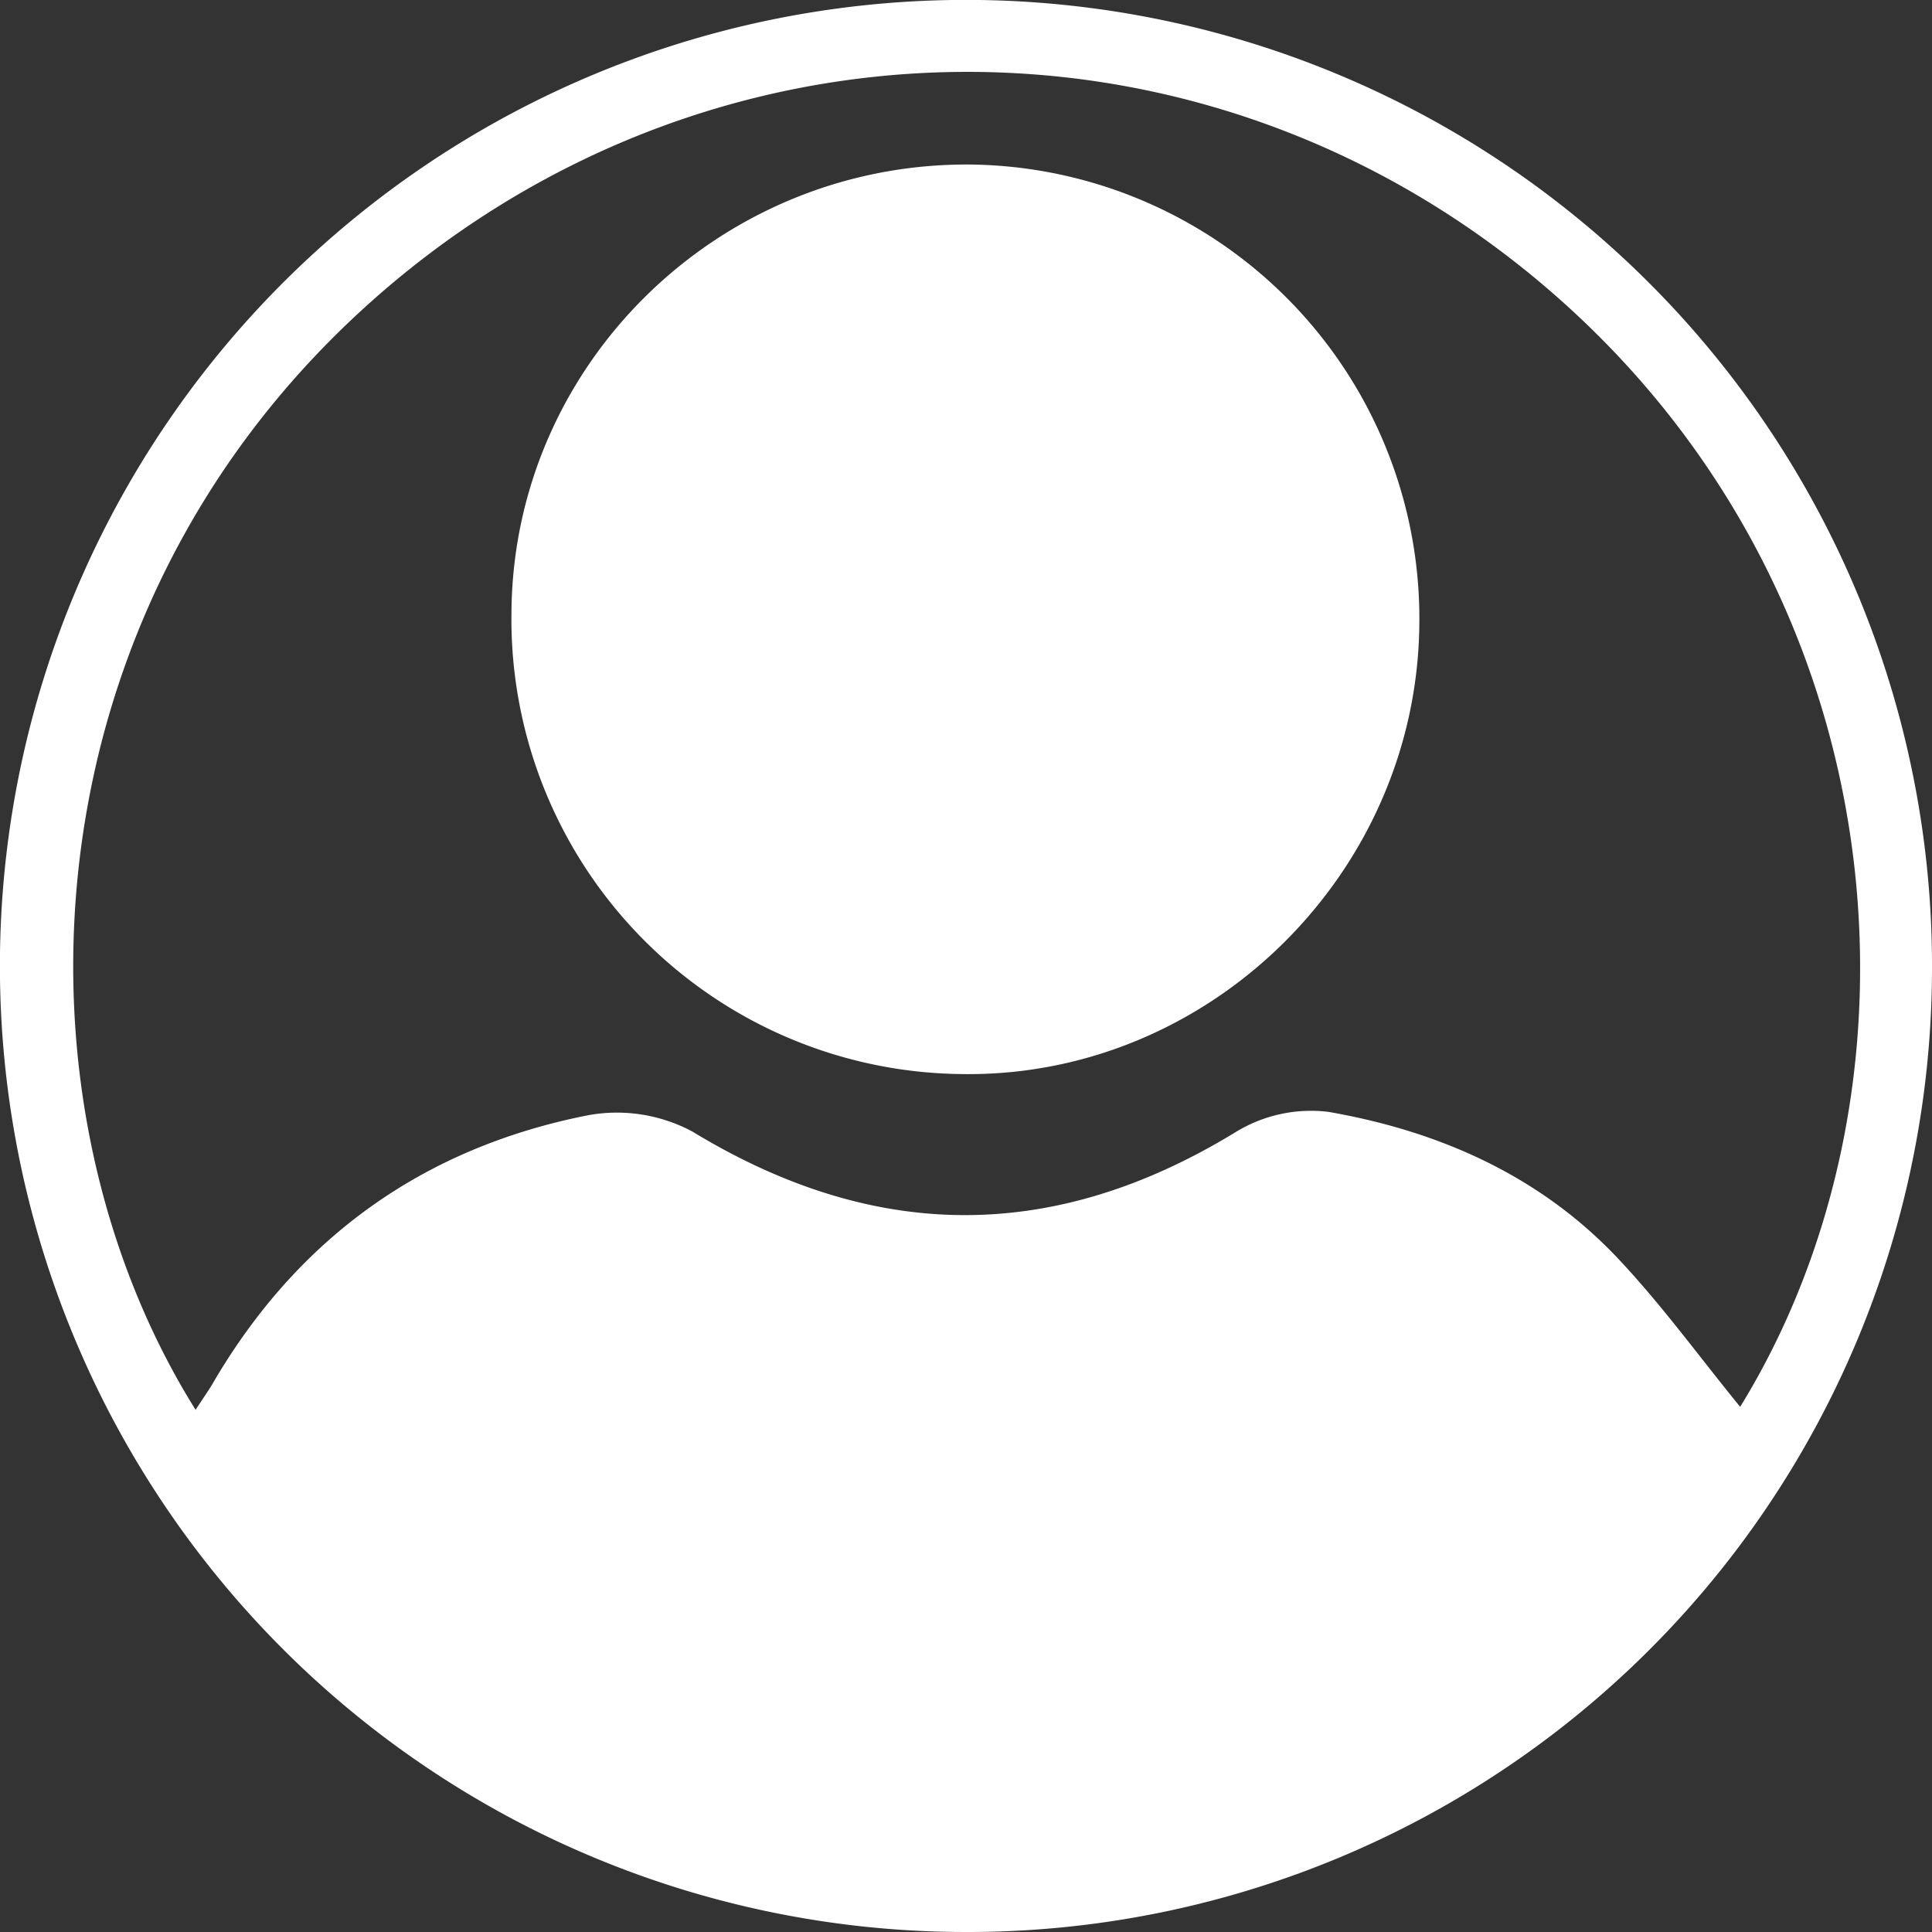 <svg id="Layer_1" data-name="Layer 1" xmlns="http://www.w3.org/2000/svg" viewBox="0 0 207.27 207.27"><rect x="0" y="0" width="207.27" height="207.27" fill="#333333" stroke="none"/><defs><style>.cls-1{fill:#fff;}</style></defs><path class="cls-1" d="M150.91,253.35A103.64,103.64,0,1,1,254.35,150.22,103.44,103.44,0,0,1,150.91,253.35Zm-82.86-56c.85-1.31,1.42-2.1,1.91-2.95,9.1-15.55,22.57-25.18,40.14-28.66a17.16,17.16,0,0,1,11.25,1.73c19.6,11.92,38.83,12,58.4,0a15.47,15.47,0,0,1,9.82-2.11c11.87,2.06,22.69,6.82,31.1,15.74,4.71,5,8.78,10.62,13.1,15.91,21.15-34.35,17.35-86.58-19.79-119.2S122.47,45.92,86,79.25,47.4,164.25,68.05,197.31Z" transform="translate(-47.08 -46.08)"/><path class="cls-1" d="M151,63.73a48.72,48.72,0,0,1,48.35,49.37c-.28,26.71-22.55,48.6-49.07,48.21a48.81,48.81,0,0,1-48.33-49.43C102.08,85.24,124.11,63.62,151,63.73Z" transform="translate(-47.08 -46.08)"/></svg>